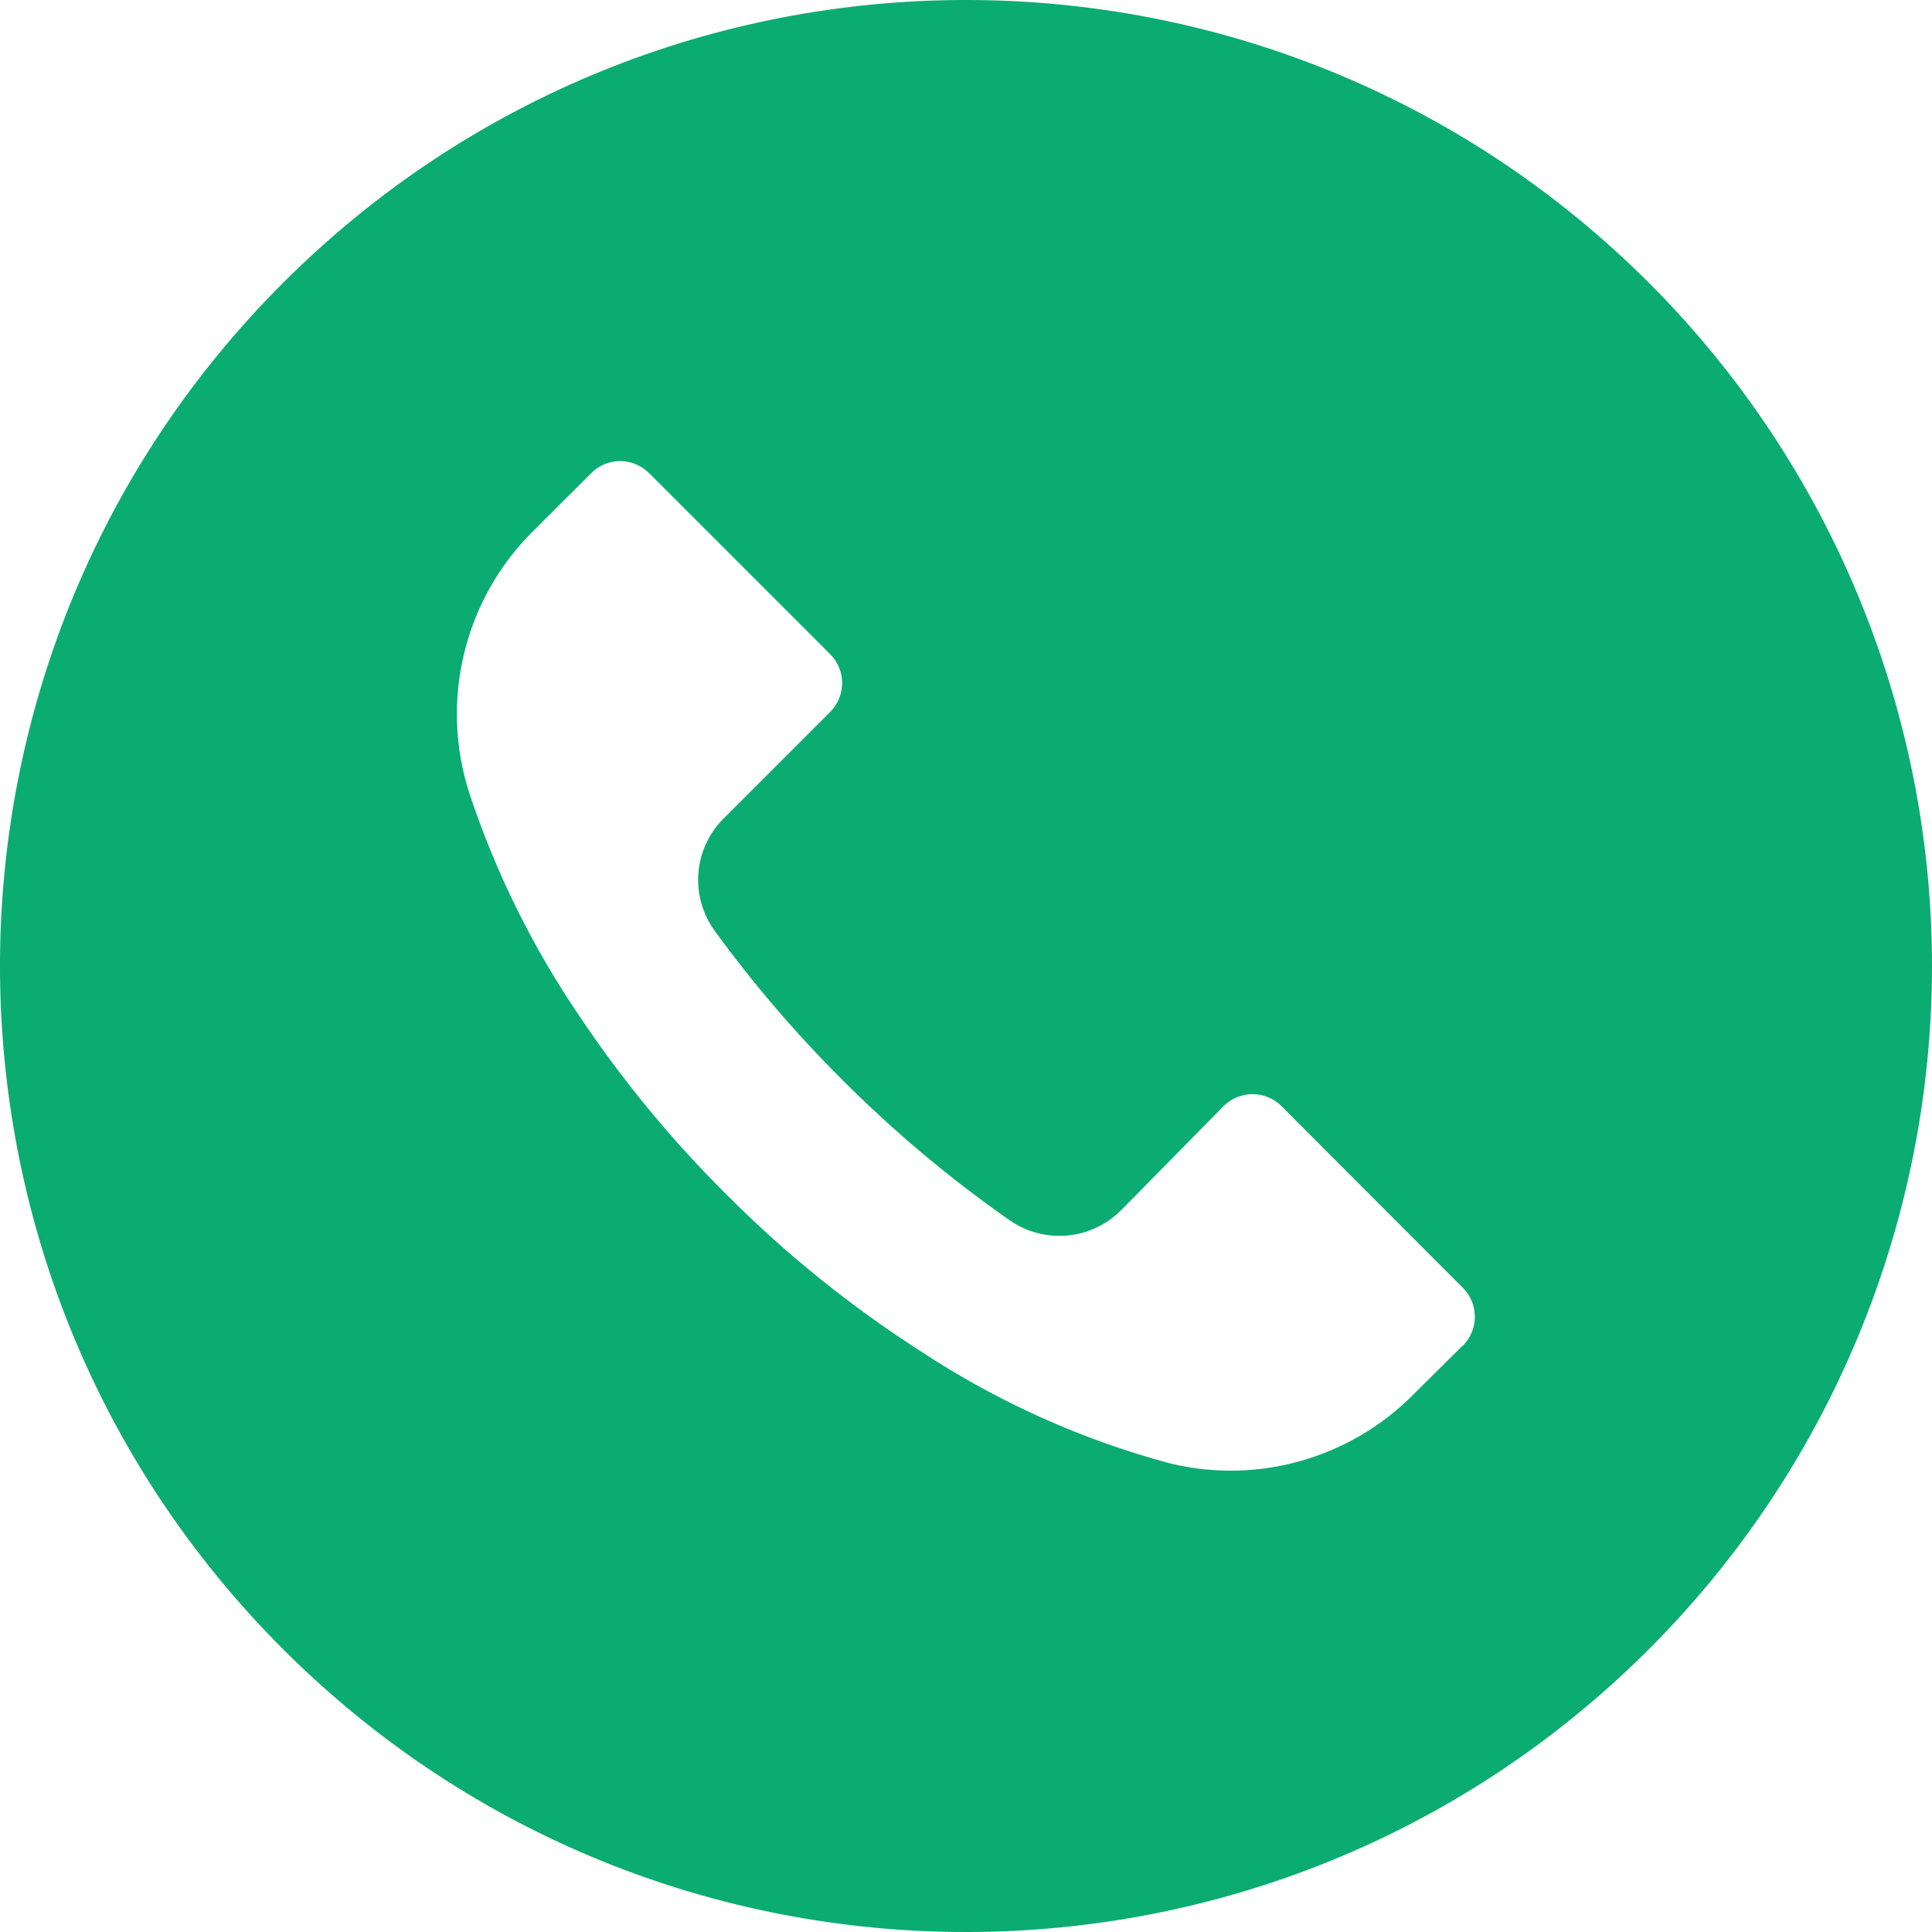<svg width="20" height="20" viewBox="0 0 20 20" fill="none" xmlns="http://www.w3.org/2000/svg">
<g clip-path="url(#clip0)">
<path d="M17.07 2.928C13.164 -0.977 6.832 -0.976 2.928 2.93C-0.977 6.836 -0.976 13.168 2.93 17.072C6.836 20.977 13.167 20.976 17.072 17.07C18.947 15.194 20 12.65 20 9.998C19.999 7.346 18.945 4.803 17.07 2.928ZM15.144 13.93C15.144 13.93 15.143 13.931 15.143 13.931V13.928L14.636 14.431C13.981 15.095 13.027 15.368 12.12 15.151C11.206 14.907 10.337 14.517 9.546 13.998C8.812 13.528 8.131 12.98 7.516 12.361C6.951 11.8 6.443 11.183 6 10.521C5.515 9.809 5.131 9.032 4.86 8.215C4.548 7.254 4.806 6.199 5.526 5.491L6.12 4.898C6.285 4.732 6.553 4.732 6.718 4.897C6.719 4.897 6.719 4.897 6.72 4.898L8.593 6.771C8.759 6.936 8.759 7.204 8.594 7.37C8.594 7.37 8.593 7.371 8.593 7.371L7.493 8.471C7.177 8.783 7.138 9.279 7.4 9.638C7.797 10.184 8.238 10.698 8.716 11.175C9.25 11.71 9.83 12.198 10.45 12.631C10.808 12.881 11.293 12.839 11.603 12.531L12.666 11.451C12.831 11.286 13.099 11.285 13.265 11.45C13.265 11.45 13.266 11.451 13.266 11.451L15.143 13.331C15.309 13.496 15.309 13.764 15.144 13.93Z" fill="#0BAC72"/>
</g>
<defs>
<clipPath id="clip0">
<rect width="20" height="20" fill="white" transform="translate(0 0)"/>
</clipPath>
</defs>
</svg>
